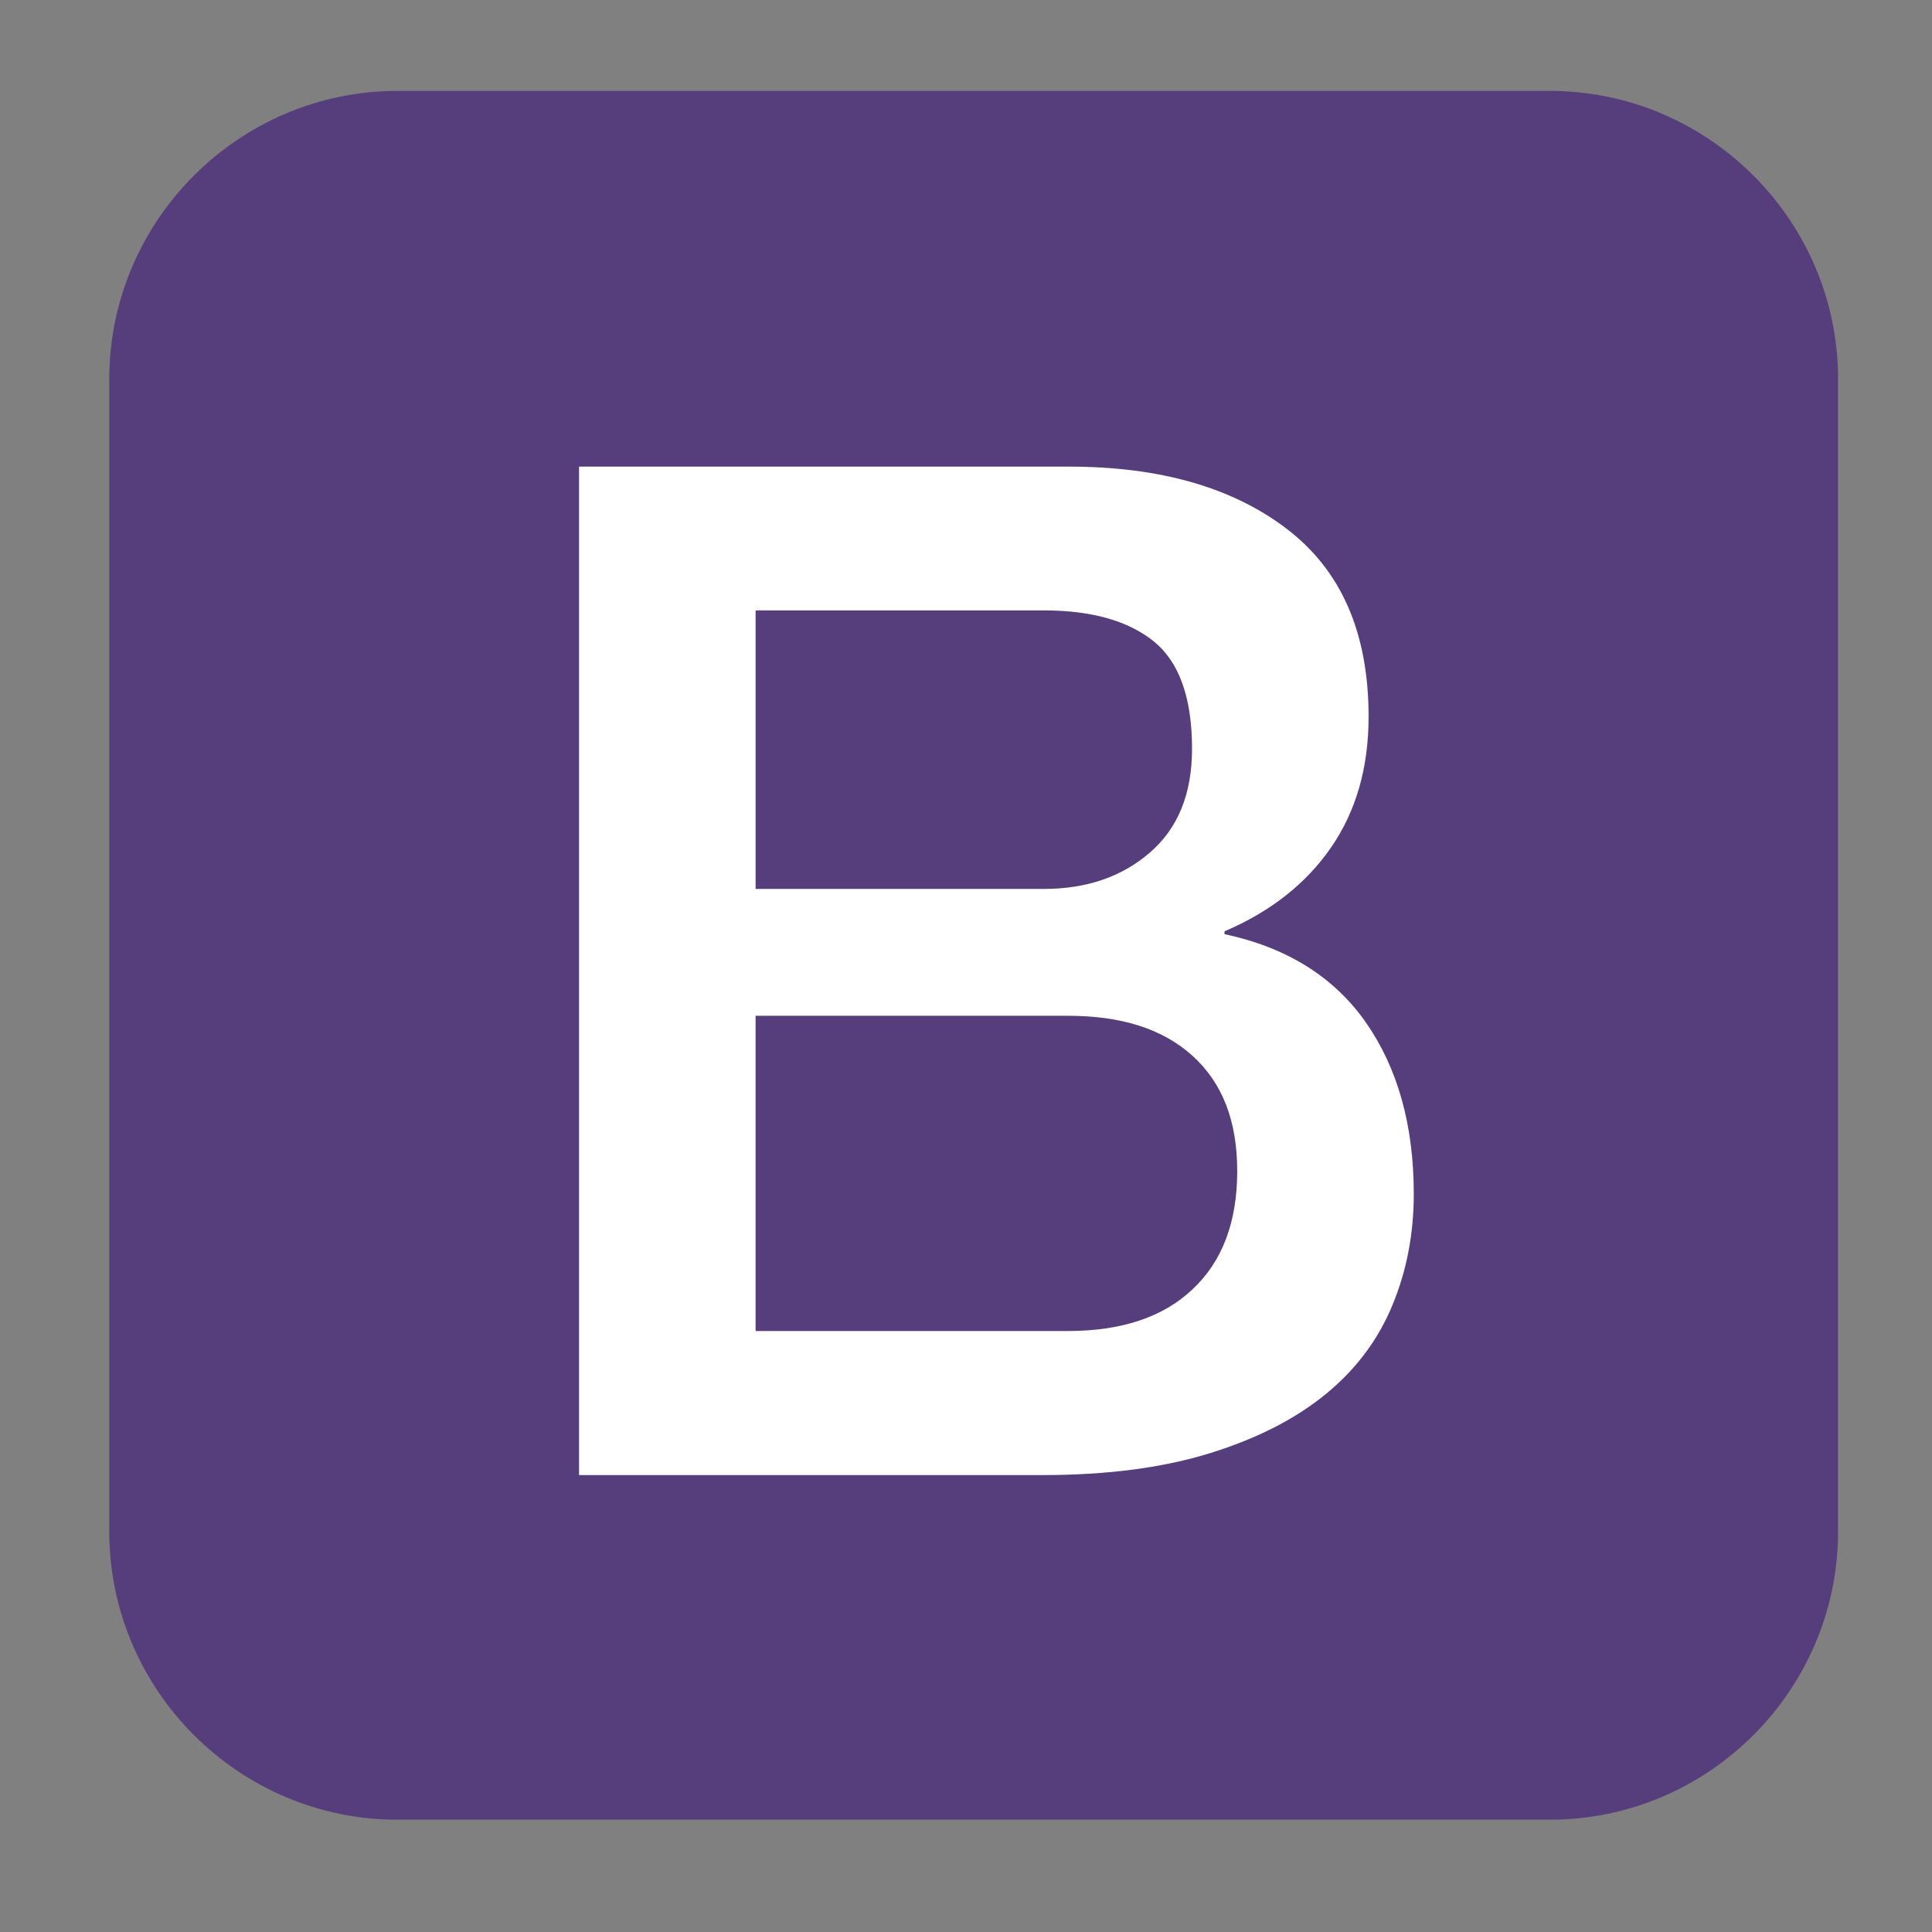 <?xml version="1.0" encoding="UTF-8" standalone="no"?>
<svg
   xmlns:dc="http://purl.org/dc/elements/1.1/"
   xmlns:cc="http://creativecommons.org/ns#"
   xmlns:rdf="http://www.w3.org/1999/02/22-rdf-syntax-ns#"
   xmlns:svg="http://www.w3.org/2000/svg"
   xmlns="http://www.w3.org/2000/svg"
   xmlns:sodipodi="http://sodipodi.sourceforge.net/DTD/sodipodi-0.dtd"
   xmlns:inkscape="http://www.inkscape.org/namespaces/inkscape"
   xml:space="preserve"
   enable-background="new 0 0 566.93 566.93"
   viewBox="0 0 566.93 566.93"
   height="566.93px"
   width="566.93px"
   y="0px"
   x="0px"
   id="Слой_1"
   version="1.1"
   sodipodi:docname="icon_bootstrap.svg"
   inkscape:version="0.92.4 (5da689c313, 2019-01-14)"><rect x="0" y="0" width="566.93" height="566.93" fill="#808080" stroke="none"/><sodipodi:namedview
   pagecolor="#ffffff"
   bordercolor="#666666"
   borderopacity="1"
   objecttolerance="10"
   gridtolerance="10"
   guidetolerance="10"
   inkscape:pageopacity="0"
   inkscape:pageshadow="2"
   inkscape:window-width="1310"
   inkscape:window-height="704"
   id="namedview10"
   showgrid="false"
   inkscape:zoom="0.41627715"
   inkscape:cx="-7.2067372"
   inkscape:cy="272.65489"
   inkscape:window-x="56"
   inkscape:window-y="27"
   inkscape:window-maximized="1"
   inkscape:current-layer="Слой_1" /><defs
   id="defs15" />

<g
   id="g10"
   transform="matrix(2.087,0,0,2.087,-295.589,-194.467)">
	<path
   id="path6"
   d="m 400.073,308.527 c 0,22.282 -18.23,40.513 -40.512,40.513 h -162.05 c -22.282,0 -40.513,-18.23 -40.513,-40.513 v -162.05 c 0,-22.282 18.23,-40.513 40.513,-40.513 h 162.051 c 22.281,0 40.512,18.23 40.512,40.513 v 162.05 z"
   inkscape:connector-curvature="0"
   style="fill:#563d7c" />
	<path
   id="path8"
   d="m 223.049,158.79 h 68.912 c 12.71,0 22.917,2.9 30.582,8.738 7.667,5.839 11.521,14.617 11.521,26.413 0,7.149 -1.749,13.266 -5.245,18.35 -3.494,5.084 -8.498,9.055 -15.014,11.836 v 0.397 c 8.738,1.867 15.372,5.997 19.861,12.392 4.486,6.434 6.751,14.457 6.751,24.149 0,5.561 -0.991,10.763 -2.979,15.569 -1.986,4.846 -5.084,9.017 -9.334,12.512 -4.25,3.495 -9.651,6.275 -16.284,8.34 -6.633,2.066 -14.498,3.099 -23.633,3.099 h -65.138 z m 24.825,59.379 h 40.512 c 5.959,0 10.922,-1.668 14.895,-5.084 3.972,-3.416 5.958,-8.261 5.958,-14.616 0,-7.149 -1.788,-12.193 -5.363,-15.093 -3.573,-2.9 -8.737,-4.37 -15.489,-4.37 h -40.512 v 39.163 z m 0,62.159 h 43.888 c 7.546,0 13.426,-1.945 17.557,-5.878 4.17,-3.892 6.274,-9.452 6.274,-16.602 0,-7.03 -2.064,-12.392 -6.274,-16.205 -4.211,-3.813 -10.011,-5.64 -17.557,-5.64 h -43.888 z"
   inkscape:connector-curvature="0"
   style="fill:#ffffff" />
</g>
</svg>